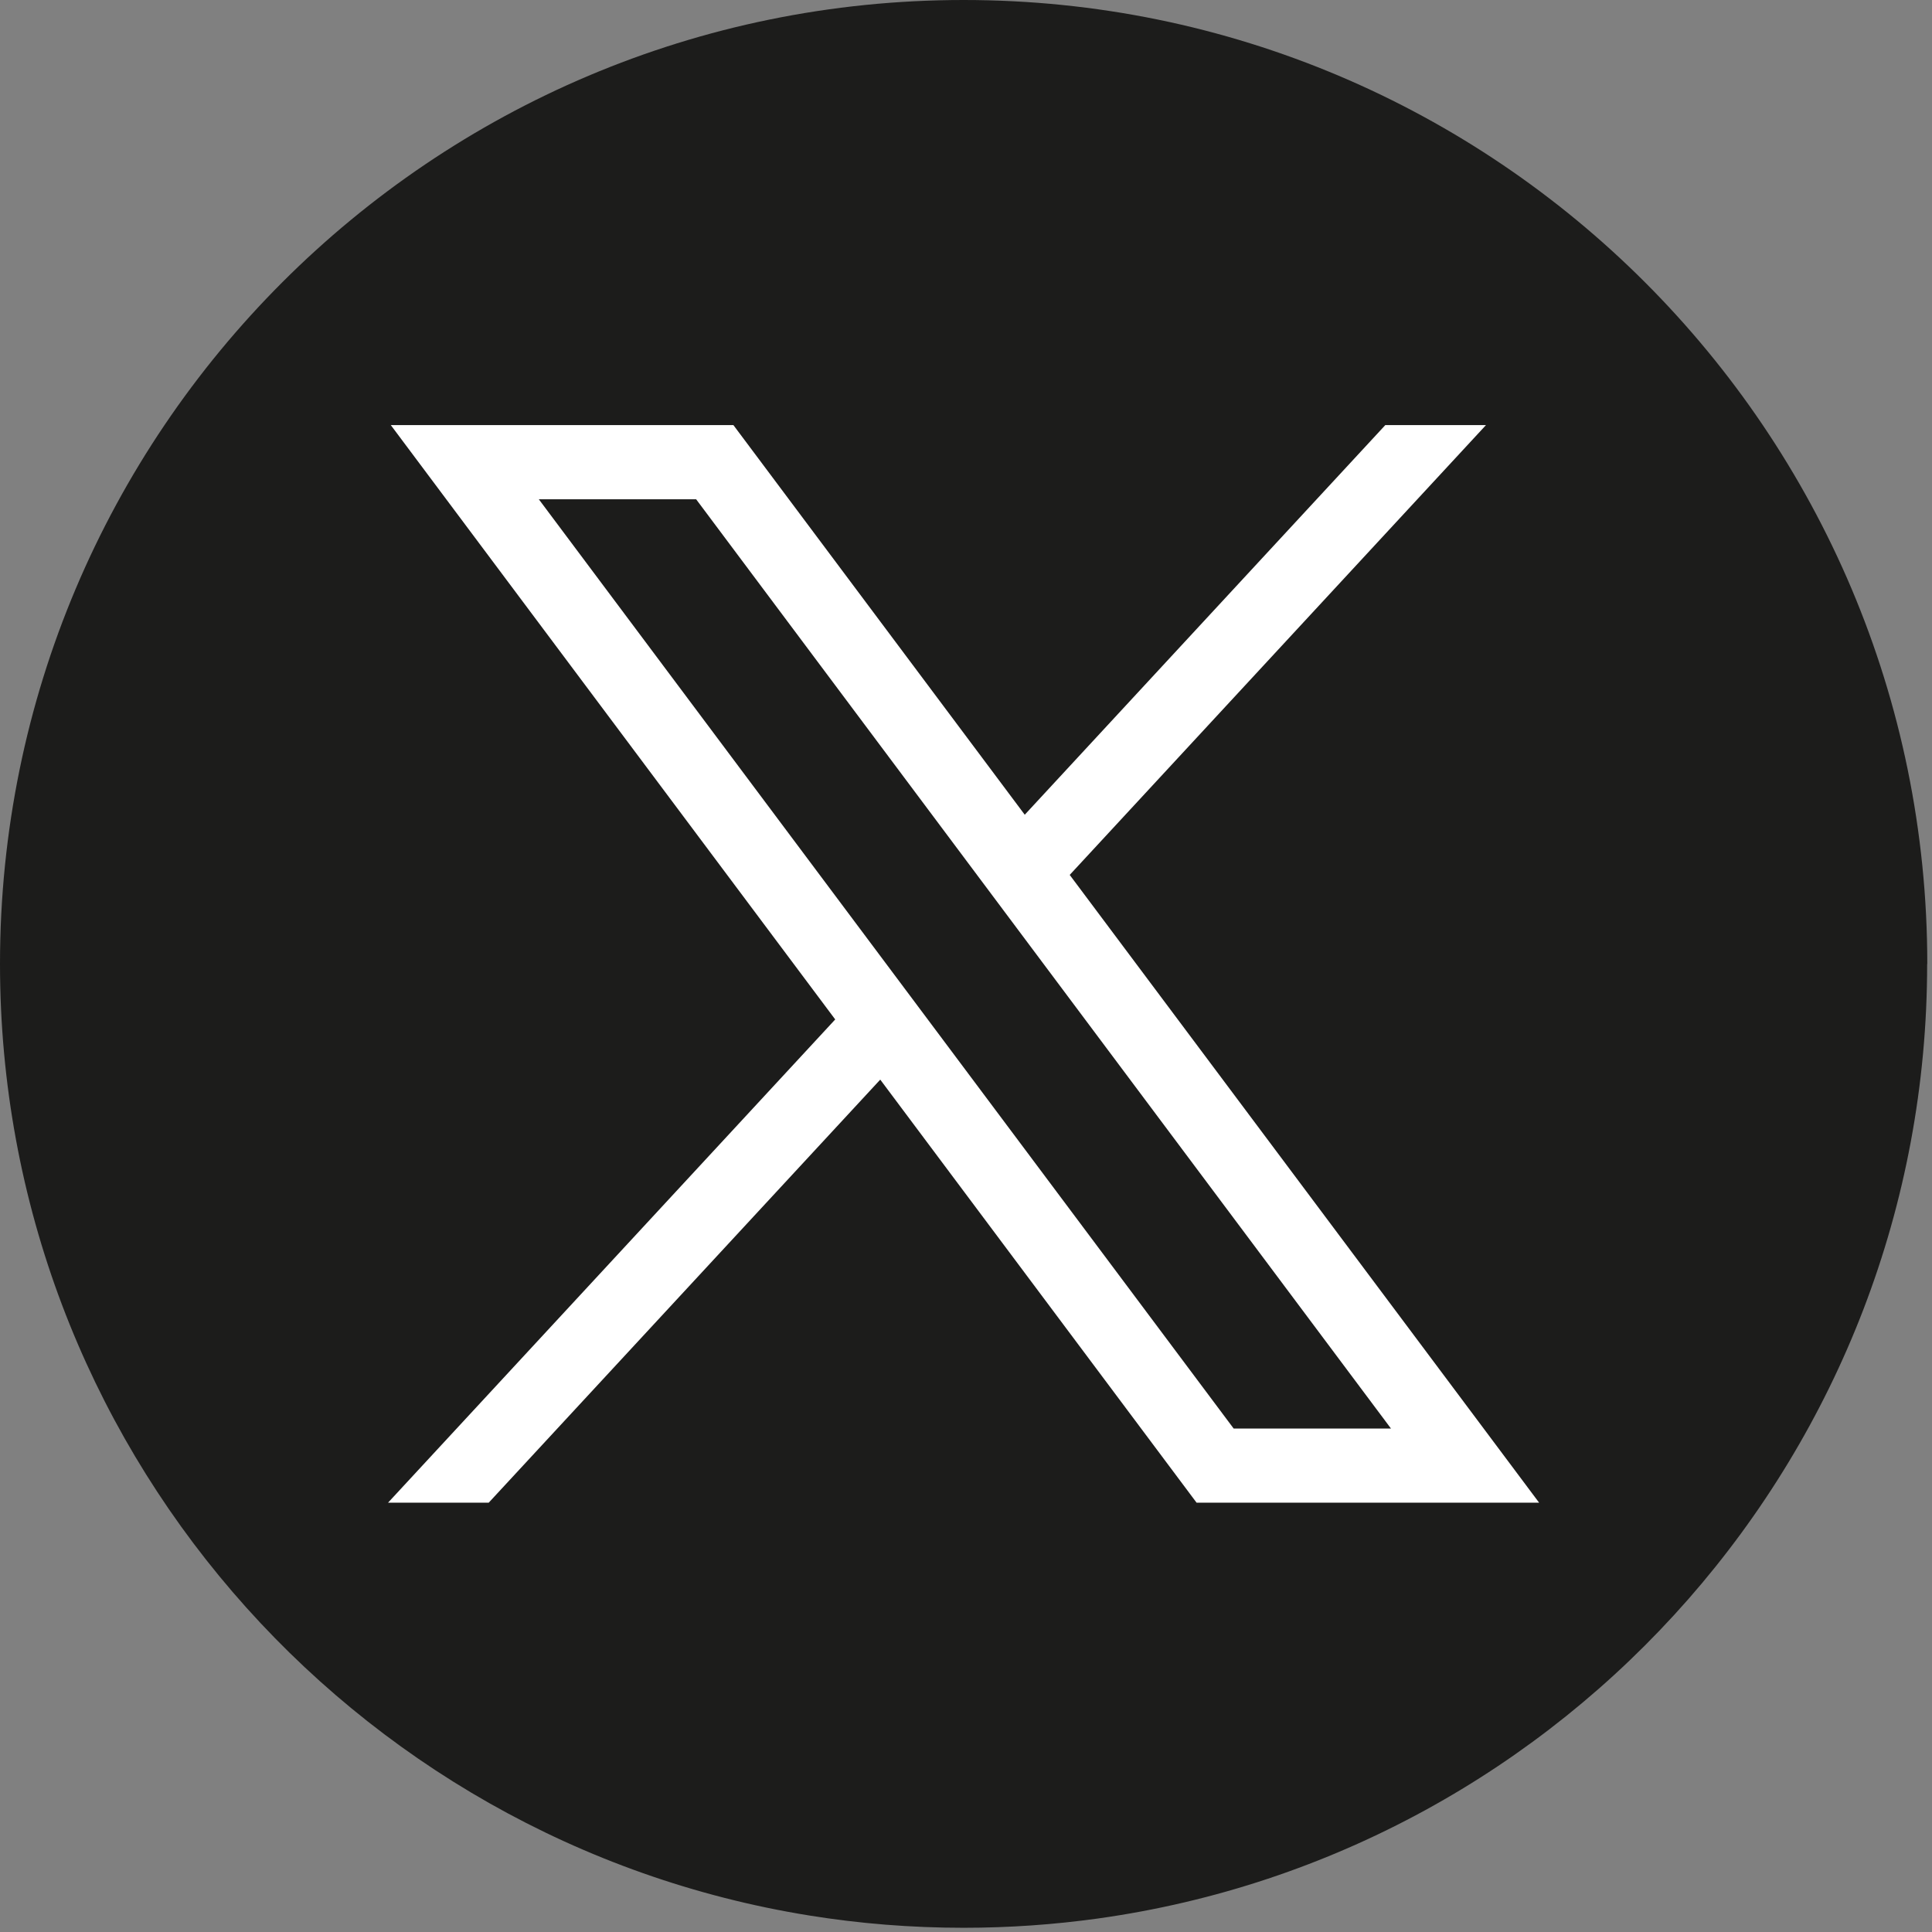 <svg width="198" height="198" viewBox="0 0 198 198" fill="none" xmlns="http://www.w3.org/2000/svg">
<rect x="0" y="0" width="198" height="198" fill="#808080" stroke="none"/>
<path d="M197.503 98.787C197.503 148.679 160.531 189.926 112.501 196.62C108.01 197.243 103.415 197.568 98.751 197.568C93.368 197.568 88.081 197.139 82.933 196.308C35.913 188.736 0 147.953 0 98.787C0 44.23 44.217 0 98.758 0C153.3 0 197.517 44.23 197.517 98.787H197.503Z" fill="#1C1C1B"/>
<path d="M40.051 43.566L85.597 104.477L39.768 154.002H50.085L90.212 110.644L122.631 154.002H157.735L109.629 89.665L152.289 43.566H141.972L105.021 83.497L75.162 43.566H40.058H40.051ZM55.219 51.166H71.342L142.553 146.402H126.43L55.219 51.166Z" fill="white"/>
</svg>
